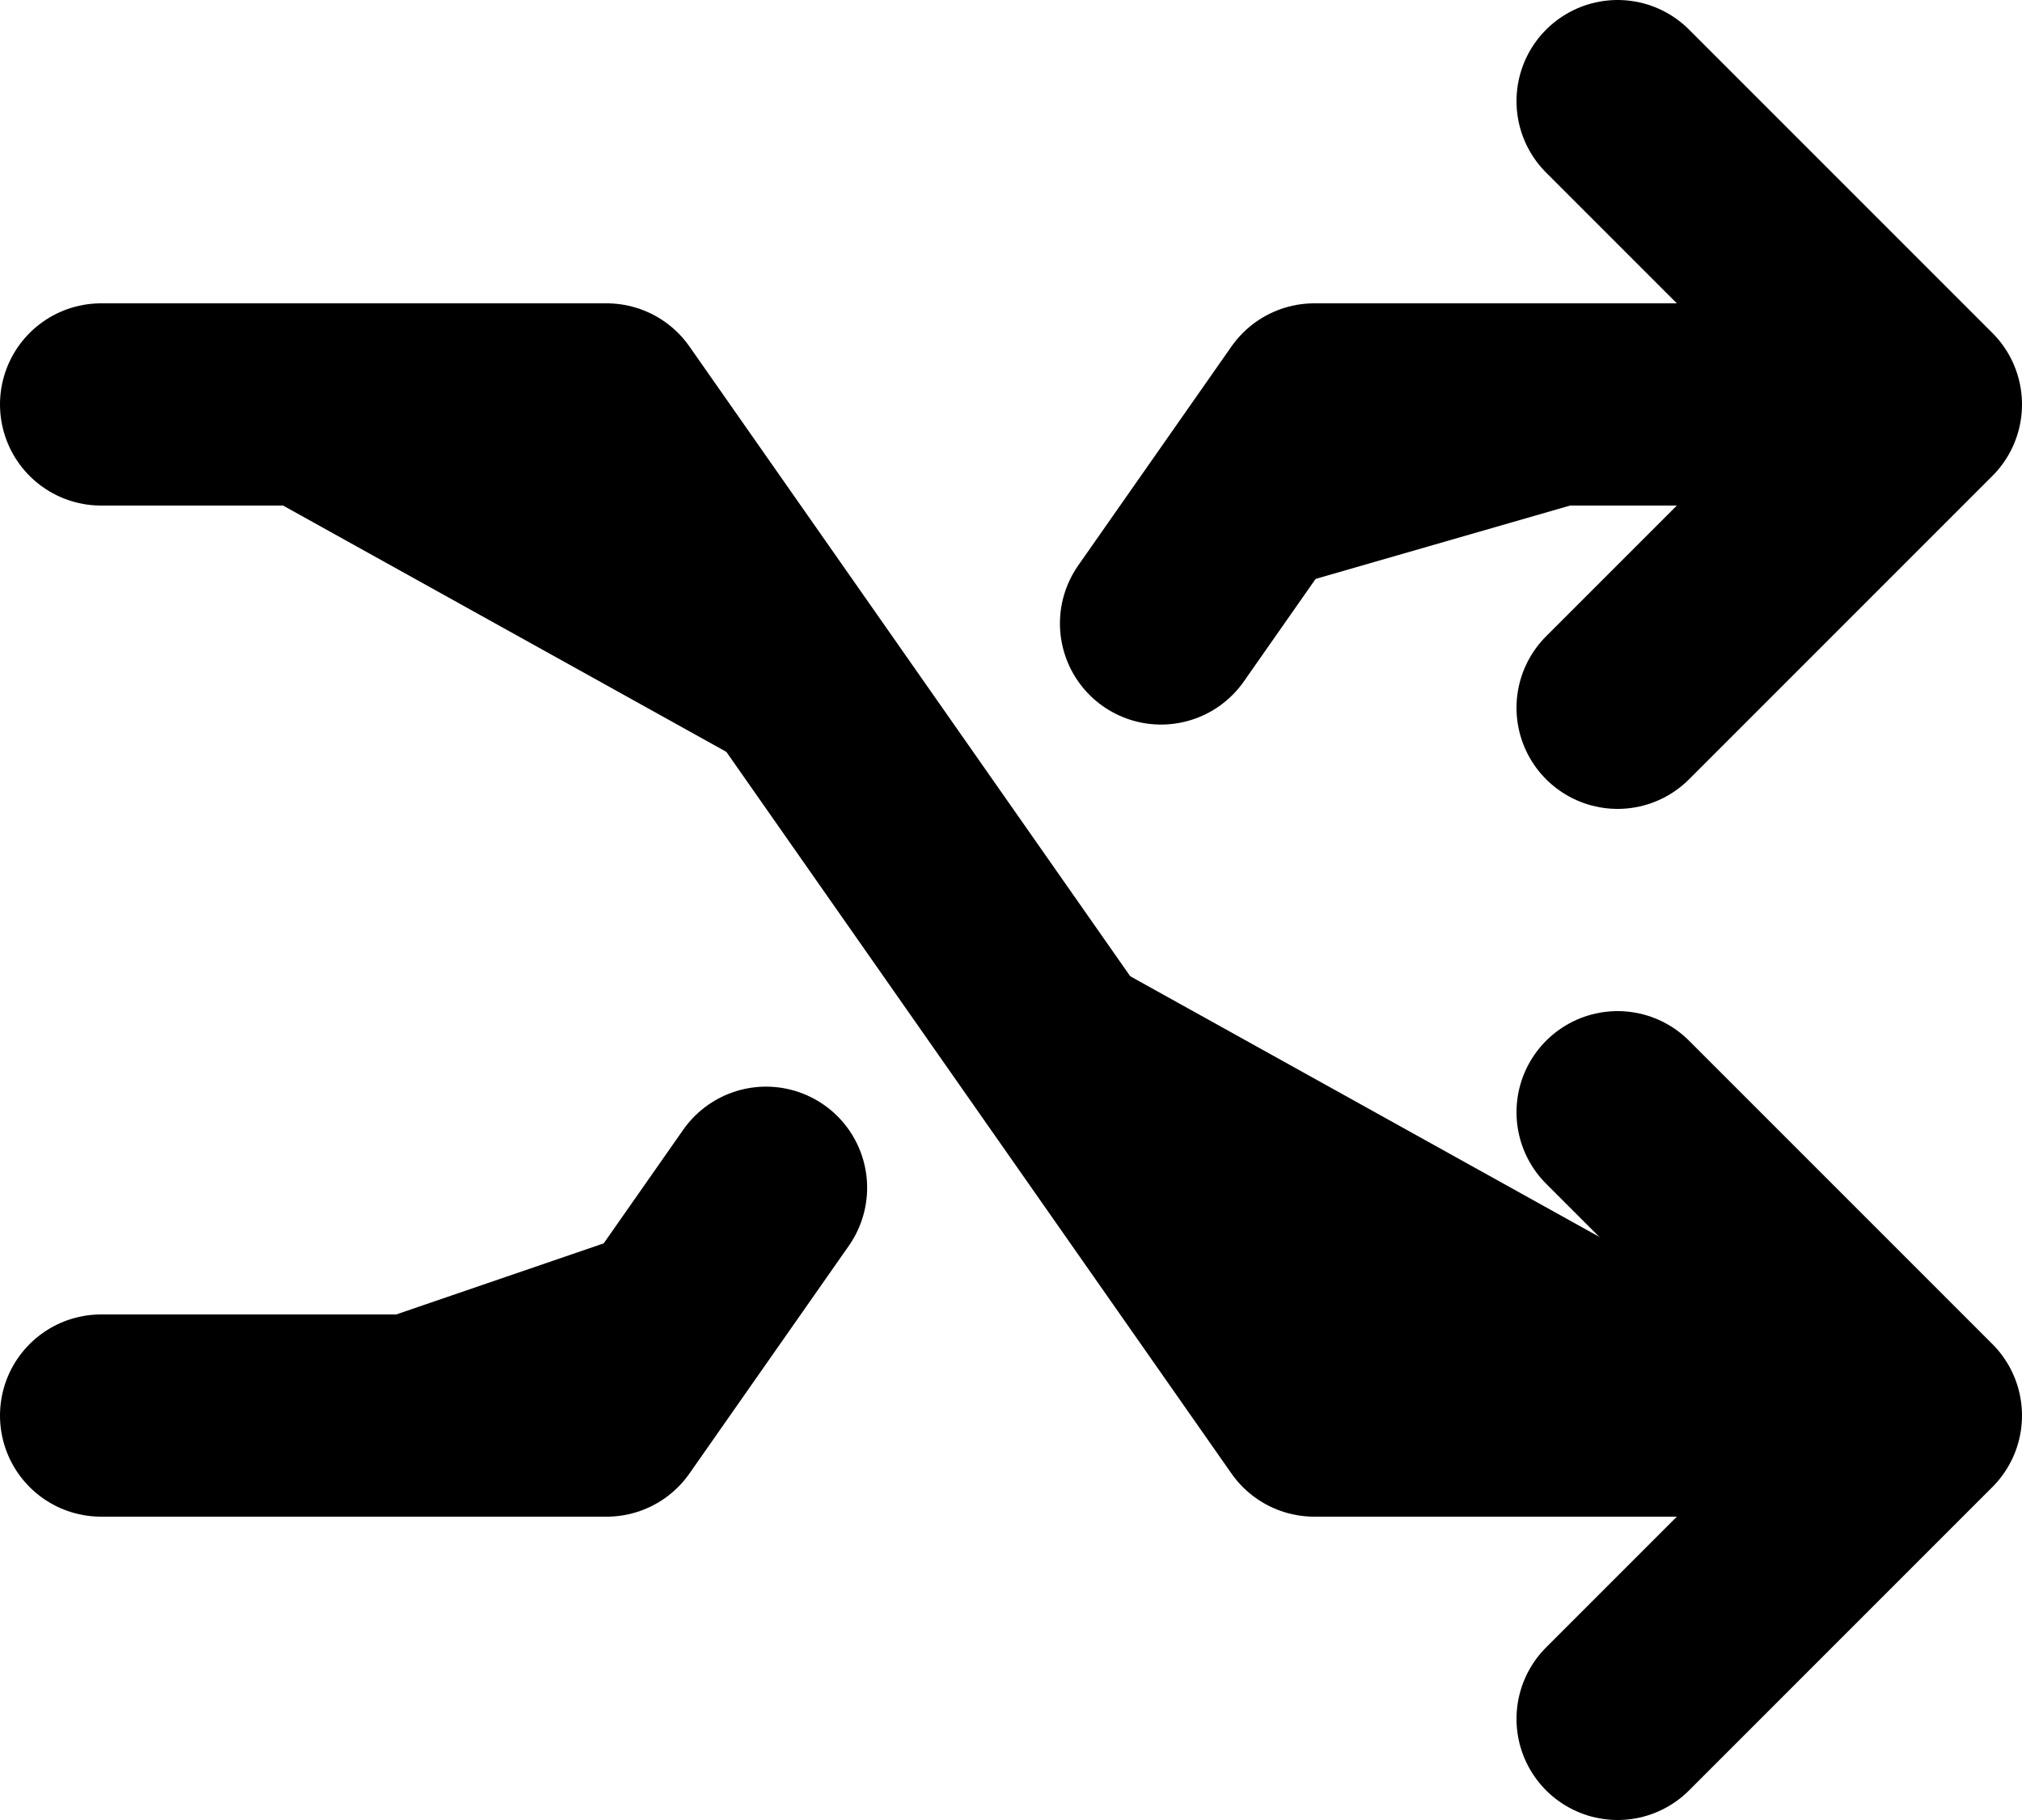 <svg xmlns="http://www.w3.org/2000/svg" fill="currentColor" viewBox="0 0 20 18">
  <path stroke="currentColor" stroke-linecap="round" stroke-linejoin="round" stroke-width="2" d="M11.484 6.166 13 4h6m0 0-3-3m3 3-3 3M1 14h5l1.577-2.253M1 4h5l7 10h6m0 0-3 3m3-3-3-3"/>
</svg>
